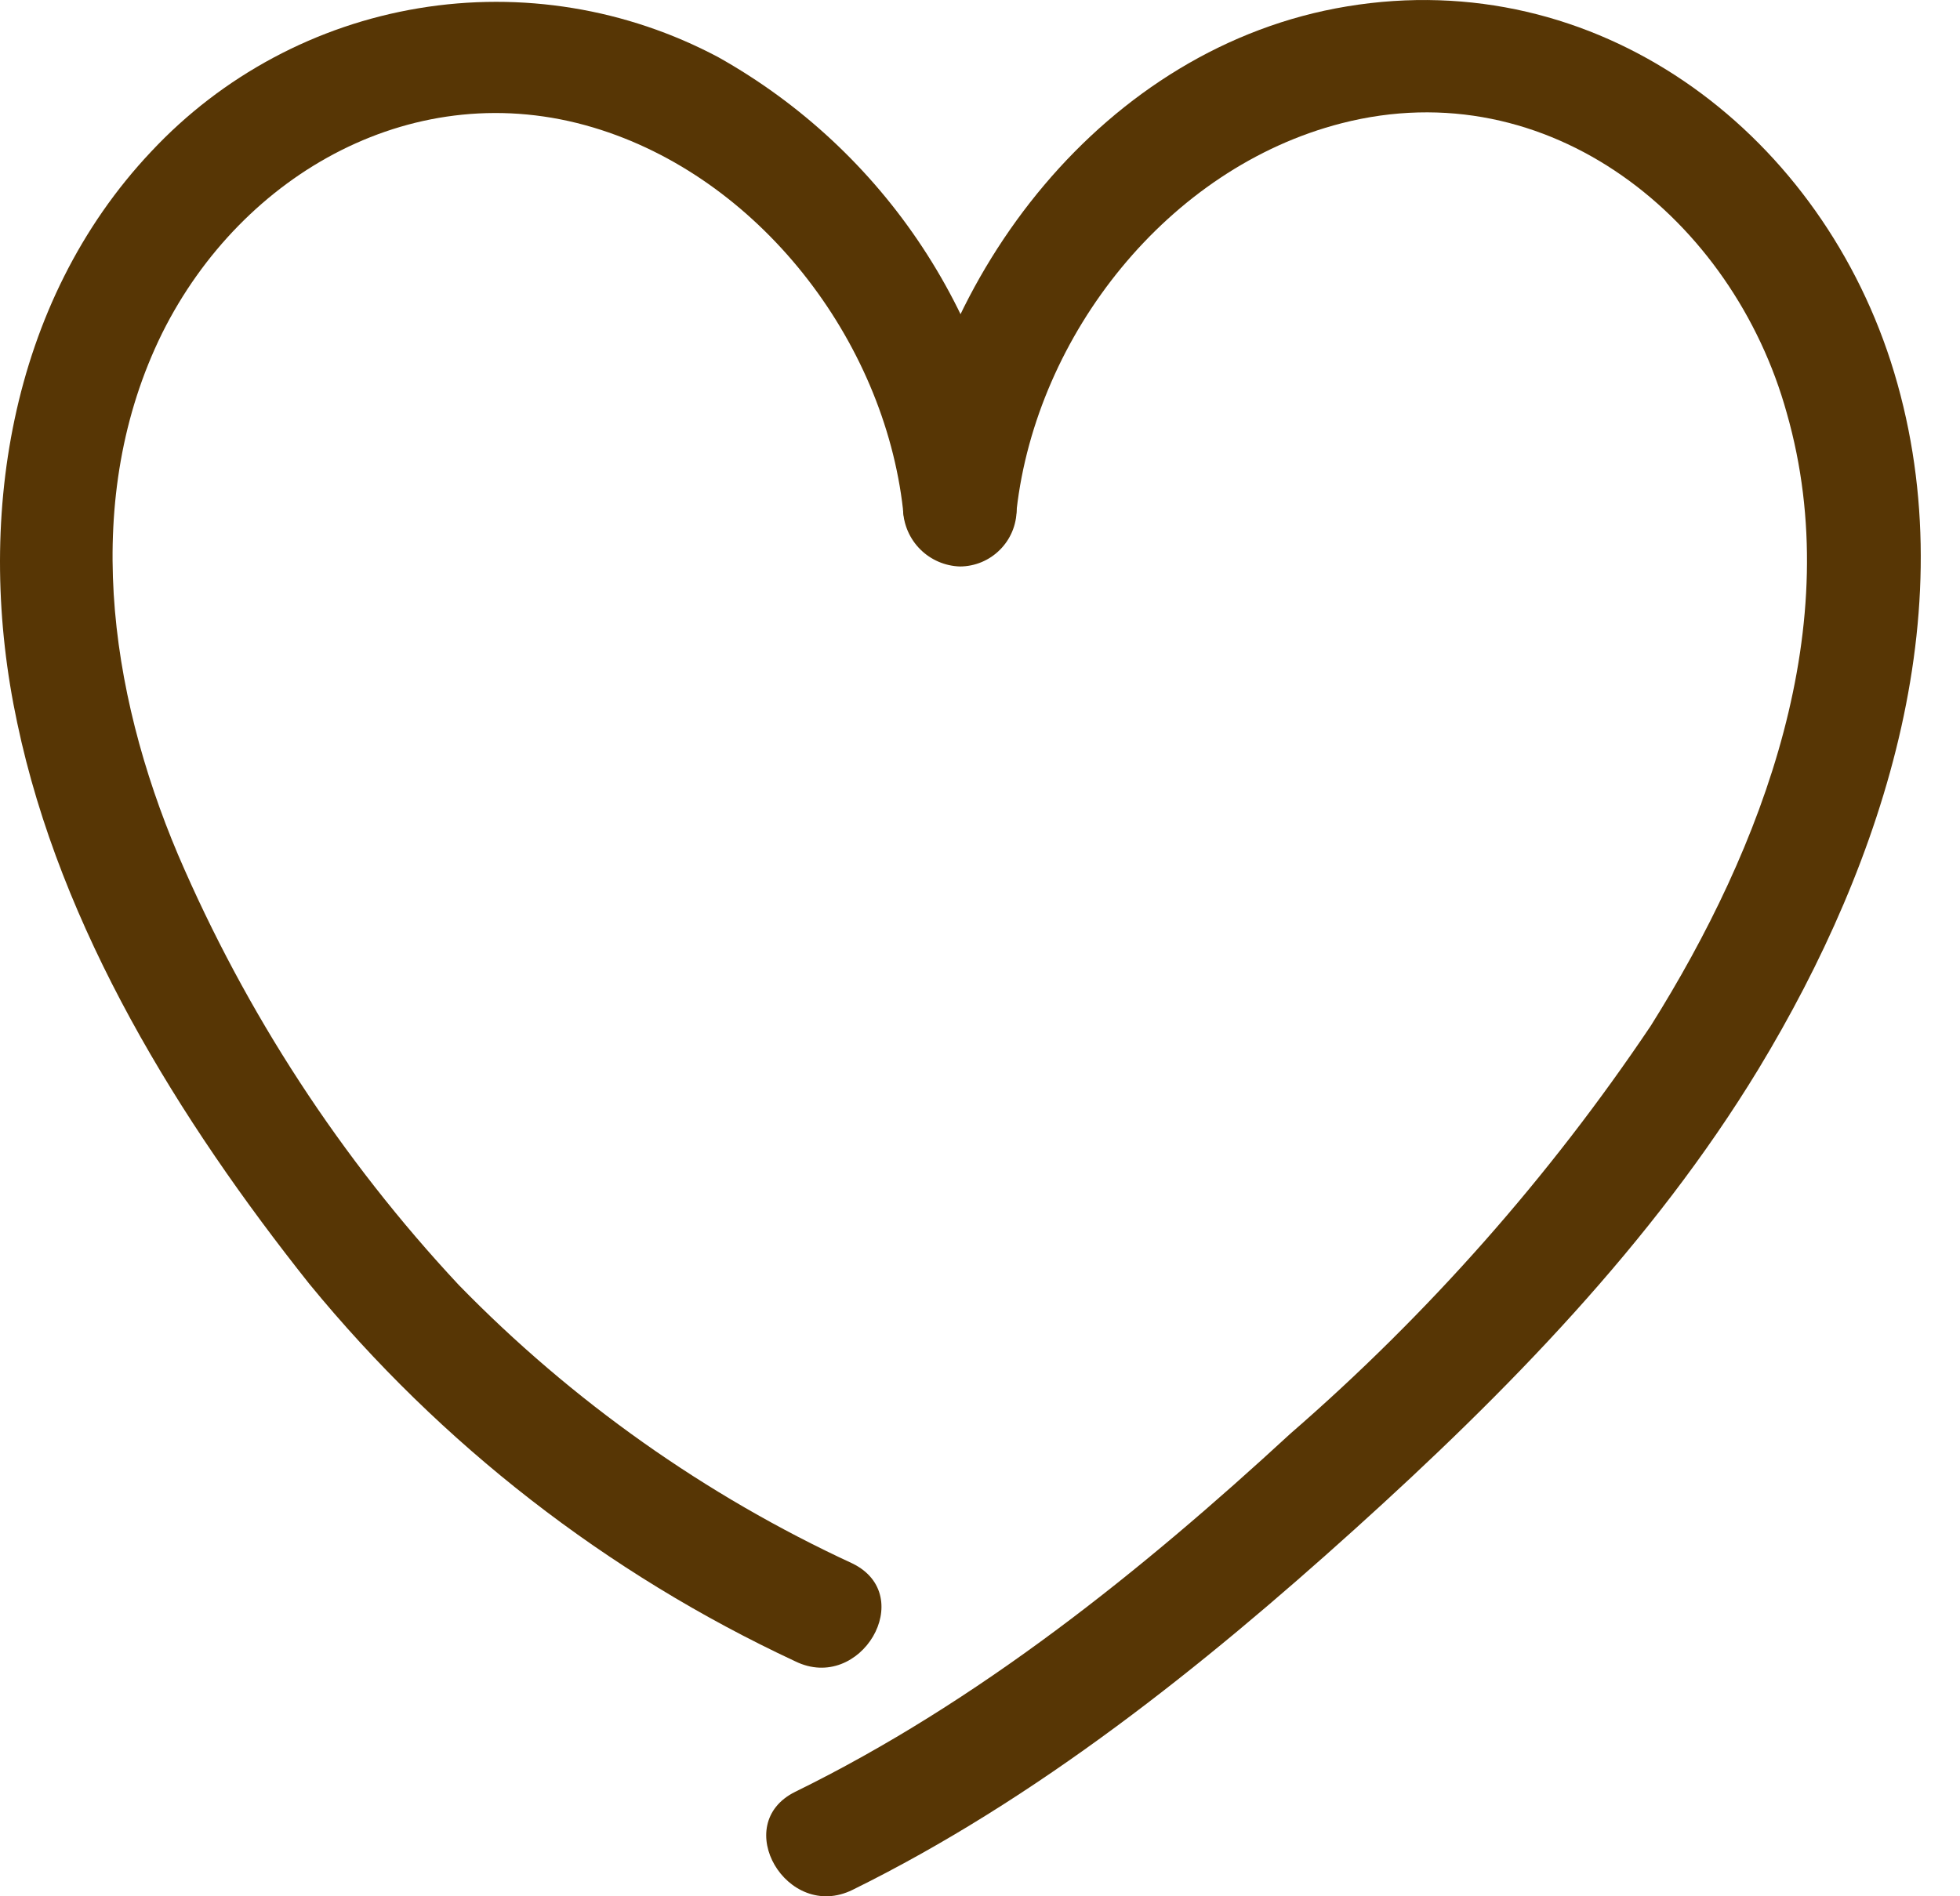 <svg width="31" height="30" viewBox="0 0 31 30" fill="none" xmlns="http://www.w3.org/2000/svg">
<path d="M16.079 8.066C16.395 5.298 18.474 2.654 21.219 1.95C24.505 1.106 27.412 3.473 28.26 6.534C29.218 9.887 27.886 13.398 26.109 16.229C24.503 18.622 22.586 20.791 20.409 22.681C18.057 24.85 15.471 26.929 12.578 28.347C11.538 28.86 12.448 30.407 13.483 29.899C16.4 28.462 19.02 26.364 21.42 24.199C23.82 22.034 26.143 19.663 27.815 16.909C29.817 13.604 31.134 9.532 29.903 5.714C28.71 2.036 25.247 -0.551 21.305 0.101C17.473 0.733 14.709 4.349 14.283 8.066C14.3 8.293 14.401 8.505 14.568 8.66C14.735 8.815 14.954 8.901 15.181 8.901C15.409 8.901 15.627 8.815 15.794 8.66C15.961 8.505 16.063 8.293 16.079 8.066Z" fill="#573605"/>
<path d="M16.079 8.066C15.922 6.583 15.411 5.158 14.59 3.912C13.77 2.666 12.662 1.635 11.361 0.905C9.91 0.133 8.246 -0.139 6.625 0.13C5.004 0.399 3.517 1.195 2.394 2.395C0.133 4.79 -0.403 8.277 0.272 11.434C0.957 14.696 2.835 17.723 4.89 20.309C6.972 22.852 9.599 24.893 12.578 26.283C13.612 26.79 14.522 25.243 13.483 24.735C11.156 23.659 9.045 22.165 7.256 20.329C5.393 18.334 3.891 16.03 2.816 13.522C1.719 10.931 1.283 7.87 2.566 5.269C3.831 2.73 6.58 1.178 9.383 2.017C11.993 2.797 13.981 5.37 14.283 8.066C14.291 8.302 14.389 8.526 14.556 8.692C14.723 8.858 14.948 8.955 15.183 8.962C15.421 8.961 15.648 8.866 15.815 8.698C15.983 8.531 16.078 8.303 16.079 8.066Z" fill="#573605"/>
</svg>
